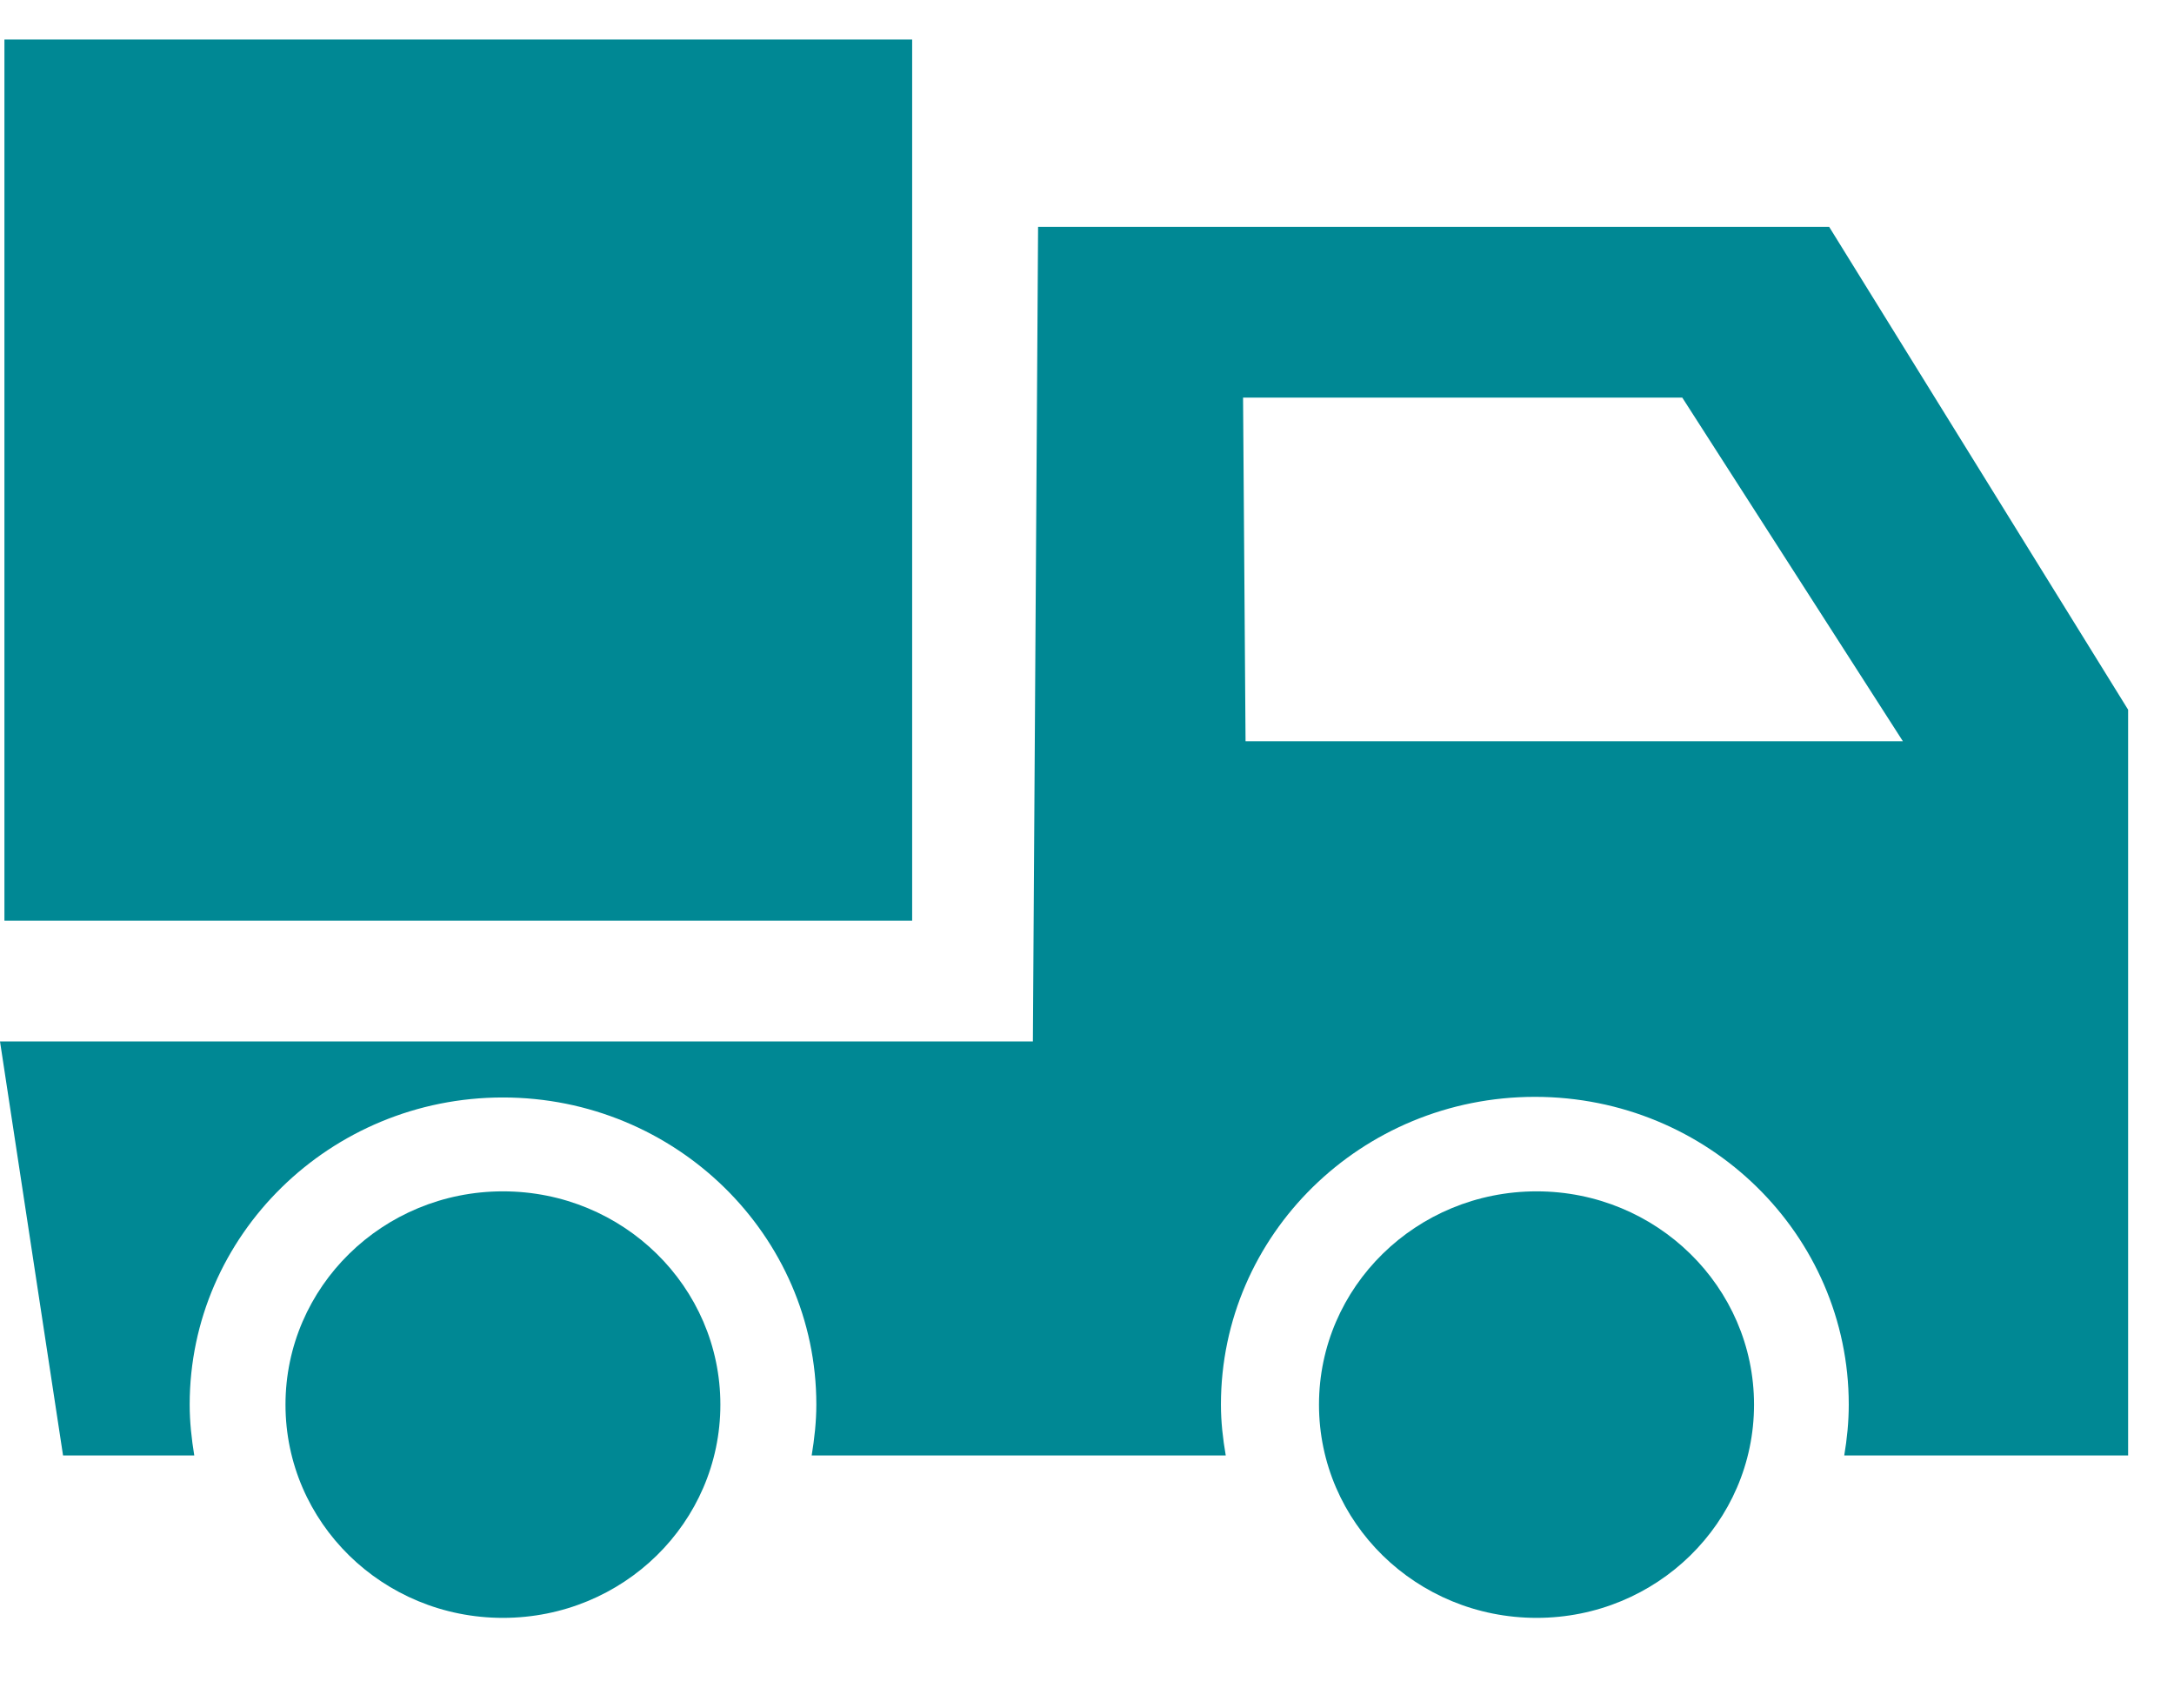 <svg xmlns='http://www.w3.org/2000/svg' width='28' height='22' viewBox='0 0 28 22'>
  <g fill='none' fill-rule='evenodd'>
    <g fill='#008894' fill-rule='nonzero'>
      <g>
        <path d='M0.057 11.857L11.748 11.857 11.748 0.509 0.057 0.509z'
              transform='translate(-1169 -217) translate(1169 217)' />
        <g>
          <path
            d='M3.366.605c-1.547 0-2.8 1.23-2.8 2.747 0 1.519 1.253 2.746 2.8 2.746 1.55 0 2.801-1.227 2.801-2.746 0-1.517-1.251-2.747-2.8-2.747'
            transform='translate(-1169 -217) translate(1169 217) translate(3.111 14.738)' />
        </g>
        <g>
          <path
            d='M3.198.605C1.648.605.395 1.835.395 3.352c0 1.519 1.254 2.746 2.803 2.746 1.545 0 2.8-1.227 2.8-2.746 0-1.517-1.255-2.747-2.8-2.747'
            transform='translate(-1169 -217) translate(1169 217) translate(16.593 14.738)' />
        </g>
        <g>
          <path
            d='M16.042 7.004L16.01 2.58h5.657l2.841 4.425h-8.466zM23.558.381H13.37l-.067 10.49H0l.812 5.332h1.69c-.035-.214-.059-.431-.059-.655 0-2.18 1.81-3.955 4.034-3.955 2.225 0 4.037 1.775 4.037 3.955 0 .224-.025.441-.06.655h5.333c-.037-.214-.062-.431-.062-.655 0-2.187 1.809-3.963 4.044-3.963 2.234 0 4.042 1.776 4.042 3.963 0 .224-.022.441-.058.655h3.656V6.599L23.559.381z'
            transform='translate(-1169 -217) translate(1169 217) translate(0 2.541)' />
        </g>
      </g>
    </g>
  </g>
</svg>
